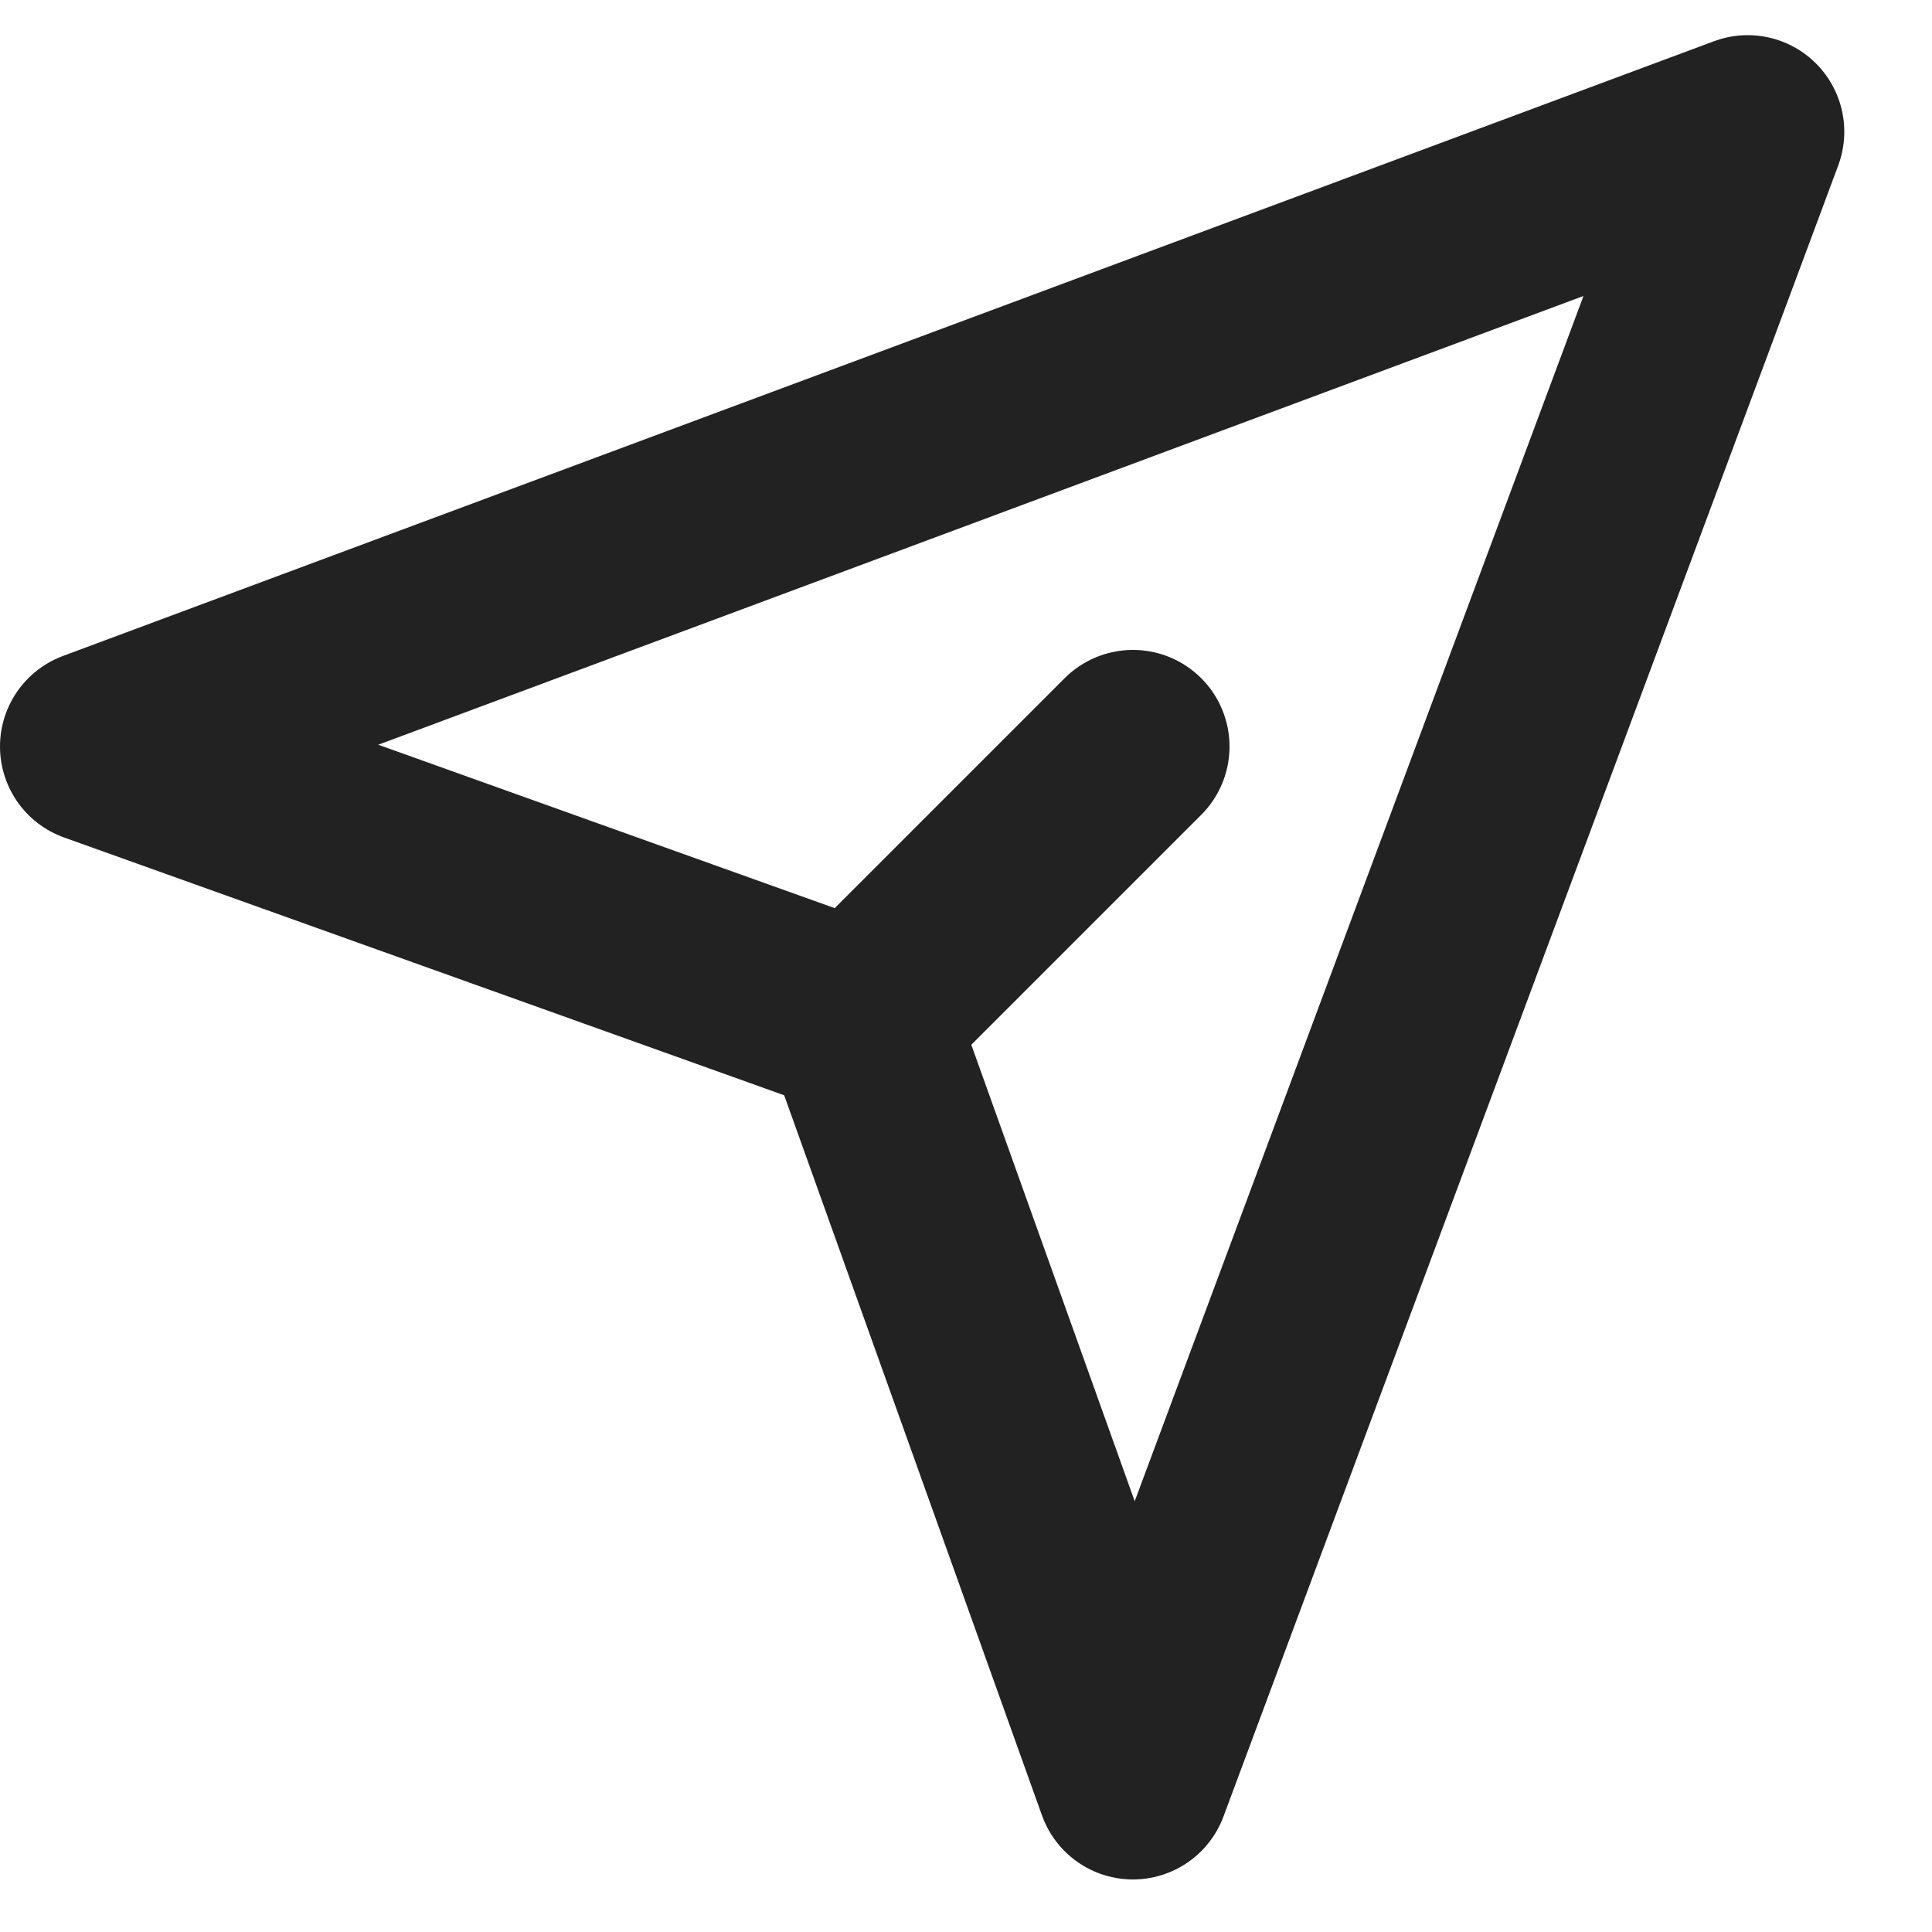 <svg width="20" height="20" viewBox="0 0 20 20" fill="none" xmlns="http://www.w3.org/2000/svg">
<path d="M8.9 10.556L1 7.728L18.092 1.364L11.728 18.456L8.9 10.556ZM8.9 10.556L11.728 7.728" stroke="#222222" stroke-width="2" stroke-linecap="round" stroke-linejoin="round"/>
</svg>
